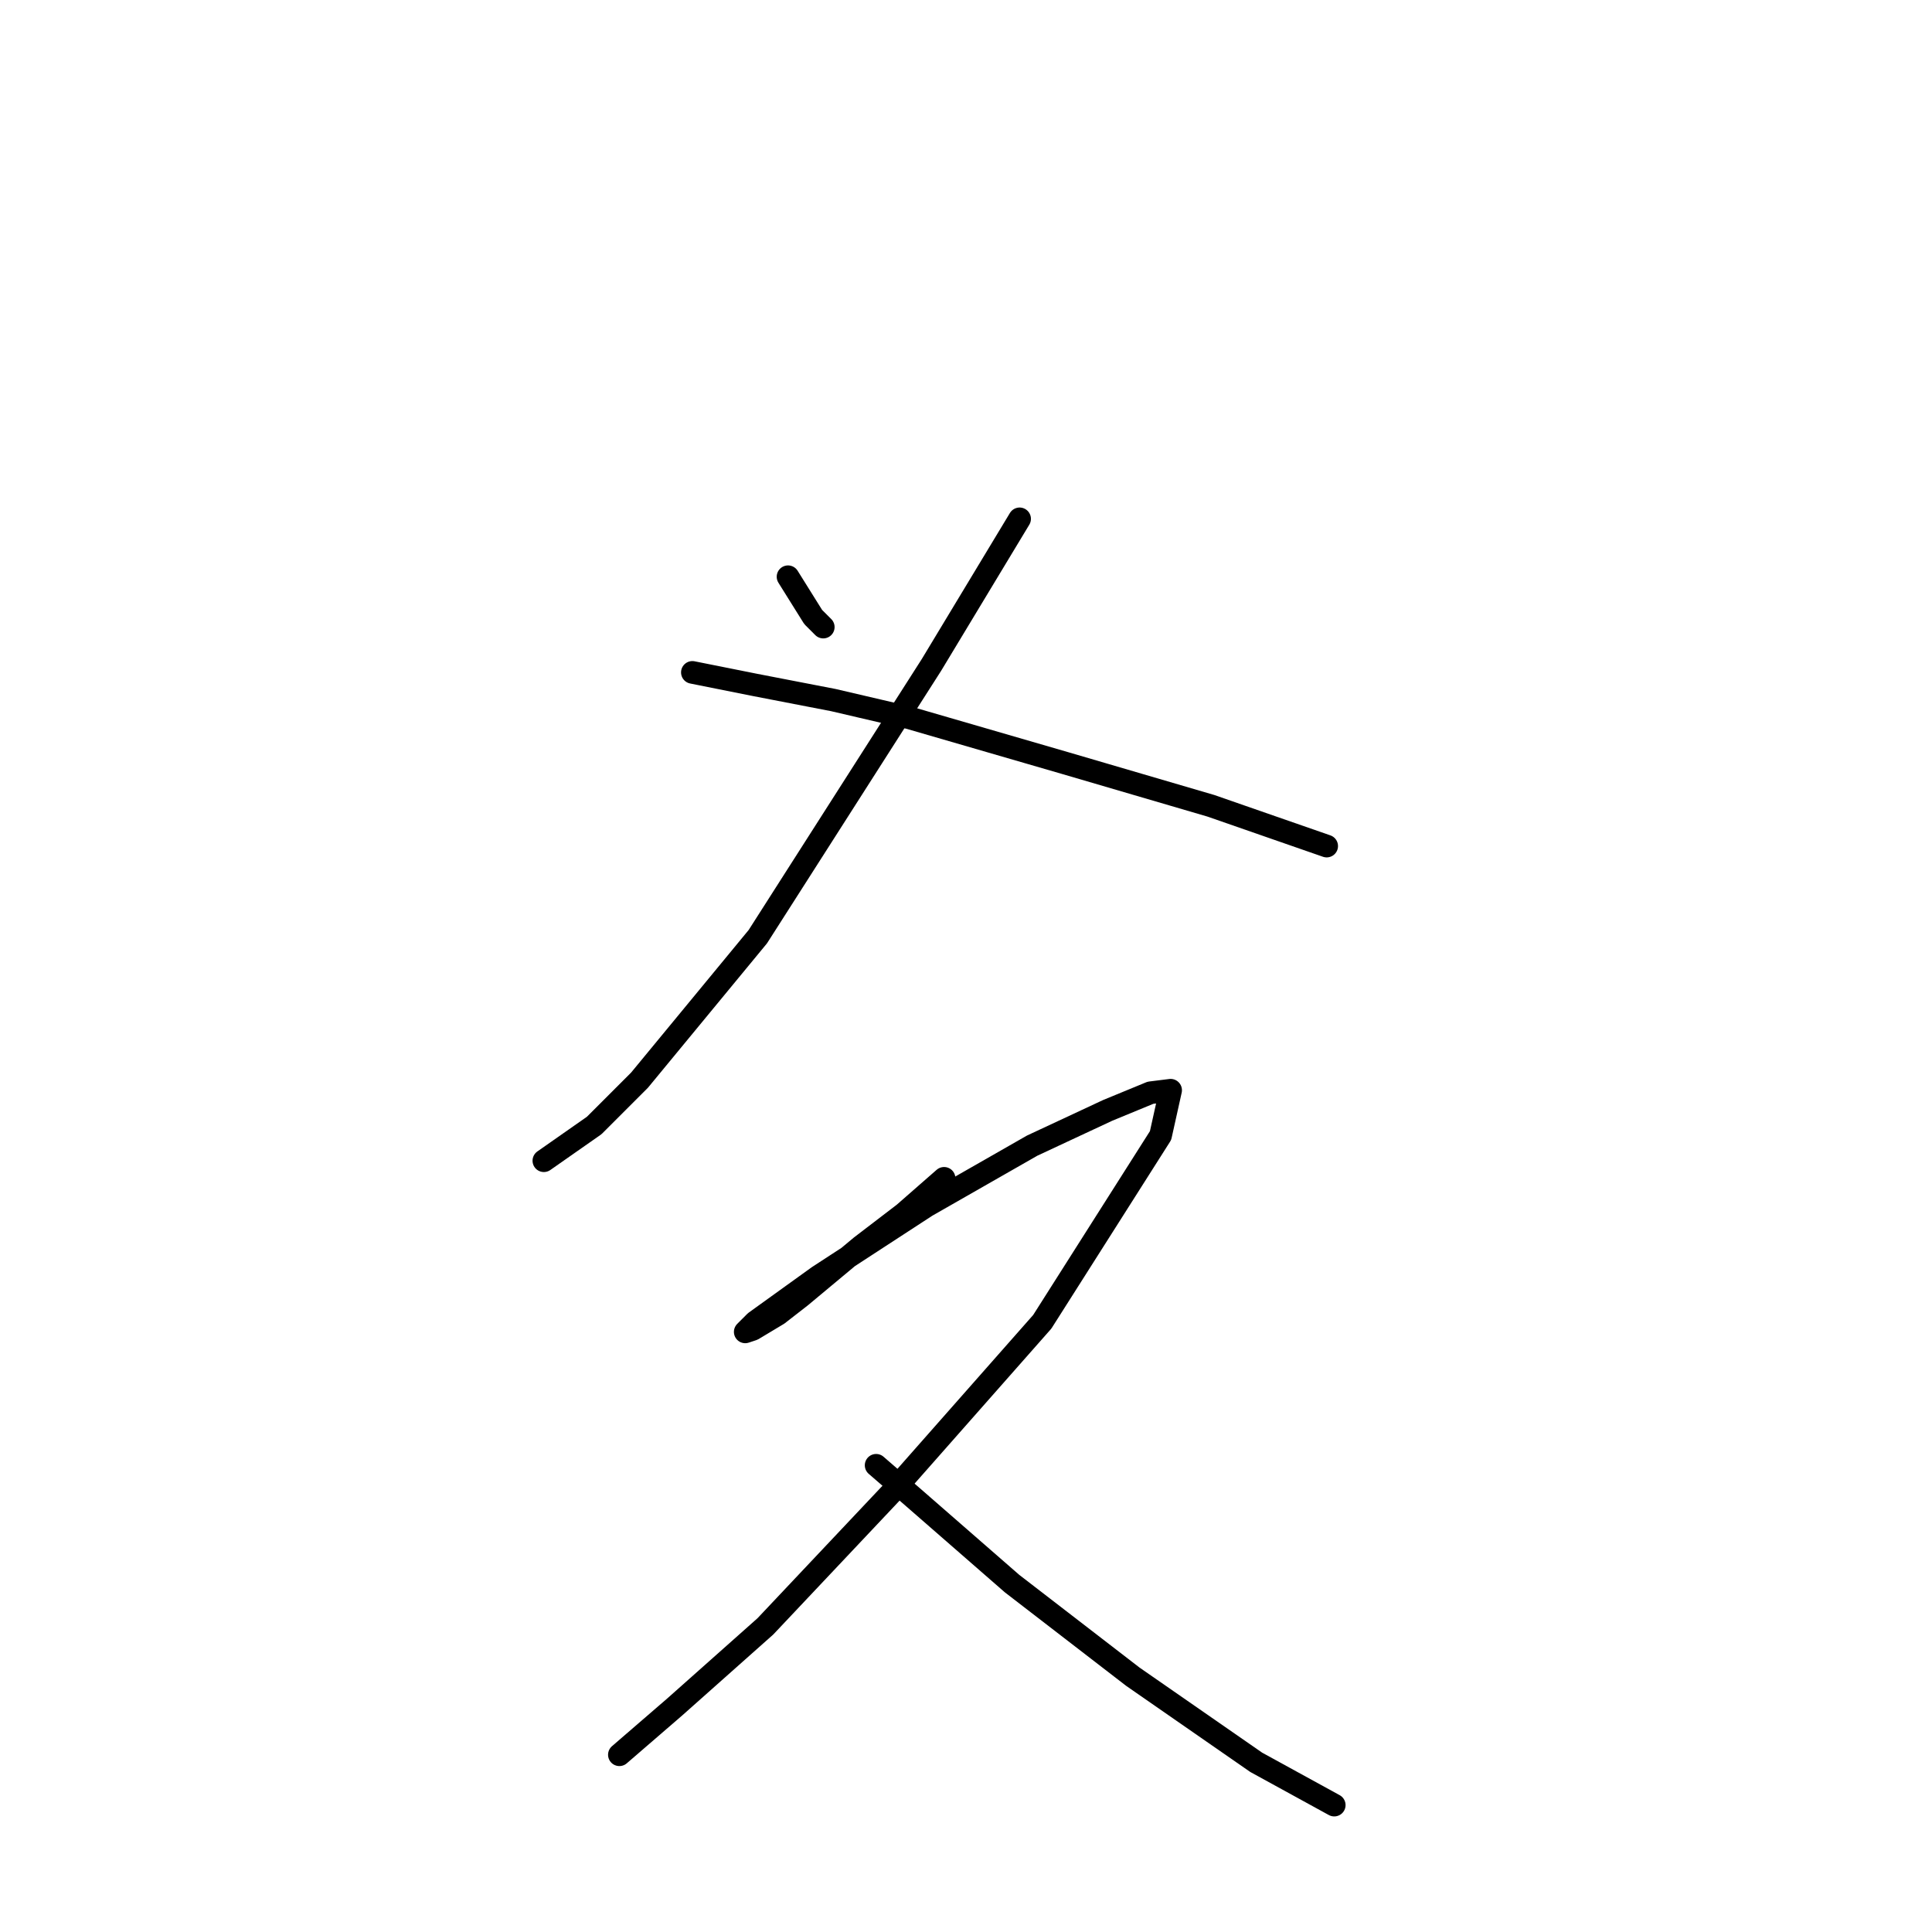 <?xml version="1.0" standalone="no"?>
    <svg width="256" height="256" xmlns="http://www.w3.org/2000/svg" version="1.1">
    <polyline stroke="black" stroke-width="3" stroke-linecap="round" fill="transparent" stroke-linejoin="round" points="104.418 76.421 106.085 79.09 107.753 81.758 109.087 83.092 109.087 83.092 " />
        <polyline stroke="black" stroke-width="3" stroke-linecap="round" fill="transparent" stroke-linejoin="round" points="135.103 68.75 123.429 88.095 100.415 124.116 84.739 143.128 78.736 149.131 72.065 153.801 72.065 153.801 " />
        <polyline stroke="black" stroke-width="3" stroke-linecap="round" fill="transparent" stroke-linejoin="round" points="91.743 89.096 100.082 90.763 110.421 92.764 120.427 95.099 141.106 101.103 160.451 106.773 175.793 112.109 175.793 112.109 " />
        <polyline stroke="black" stroke-width="3" stroke-linecap="round" fill="transparent" stroke-linejoin="round" points="125.097 156.135 119.76 160.805 114.09 165.141 106.085 171.811 103.083 174.146 99.748 176.147 98.748 176.481 100.082 175.147 108.42 169.143 122.762 159.804 136.77 151.799 146.776 147.13 152.446 144.795 155.114 144.462 153.78 150.465 138.104 175.147 118.092 197.827 101.416 215.504 89.409 226.177 82.071 232.514 82.071 232.514 " />
        <polyline stroke="black" stroke-width="3" stroke-linecap="round" fill="transparent" stroke-linejoin="round" points="116.091 194.158 121.094 198.494 134.102 209.834 150.111 222.175 166.454 233.515 176.794 239.185 176.794 239.185 " />
        </svg>